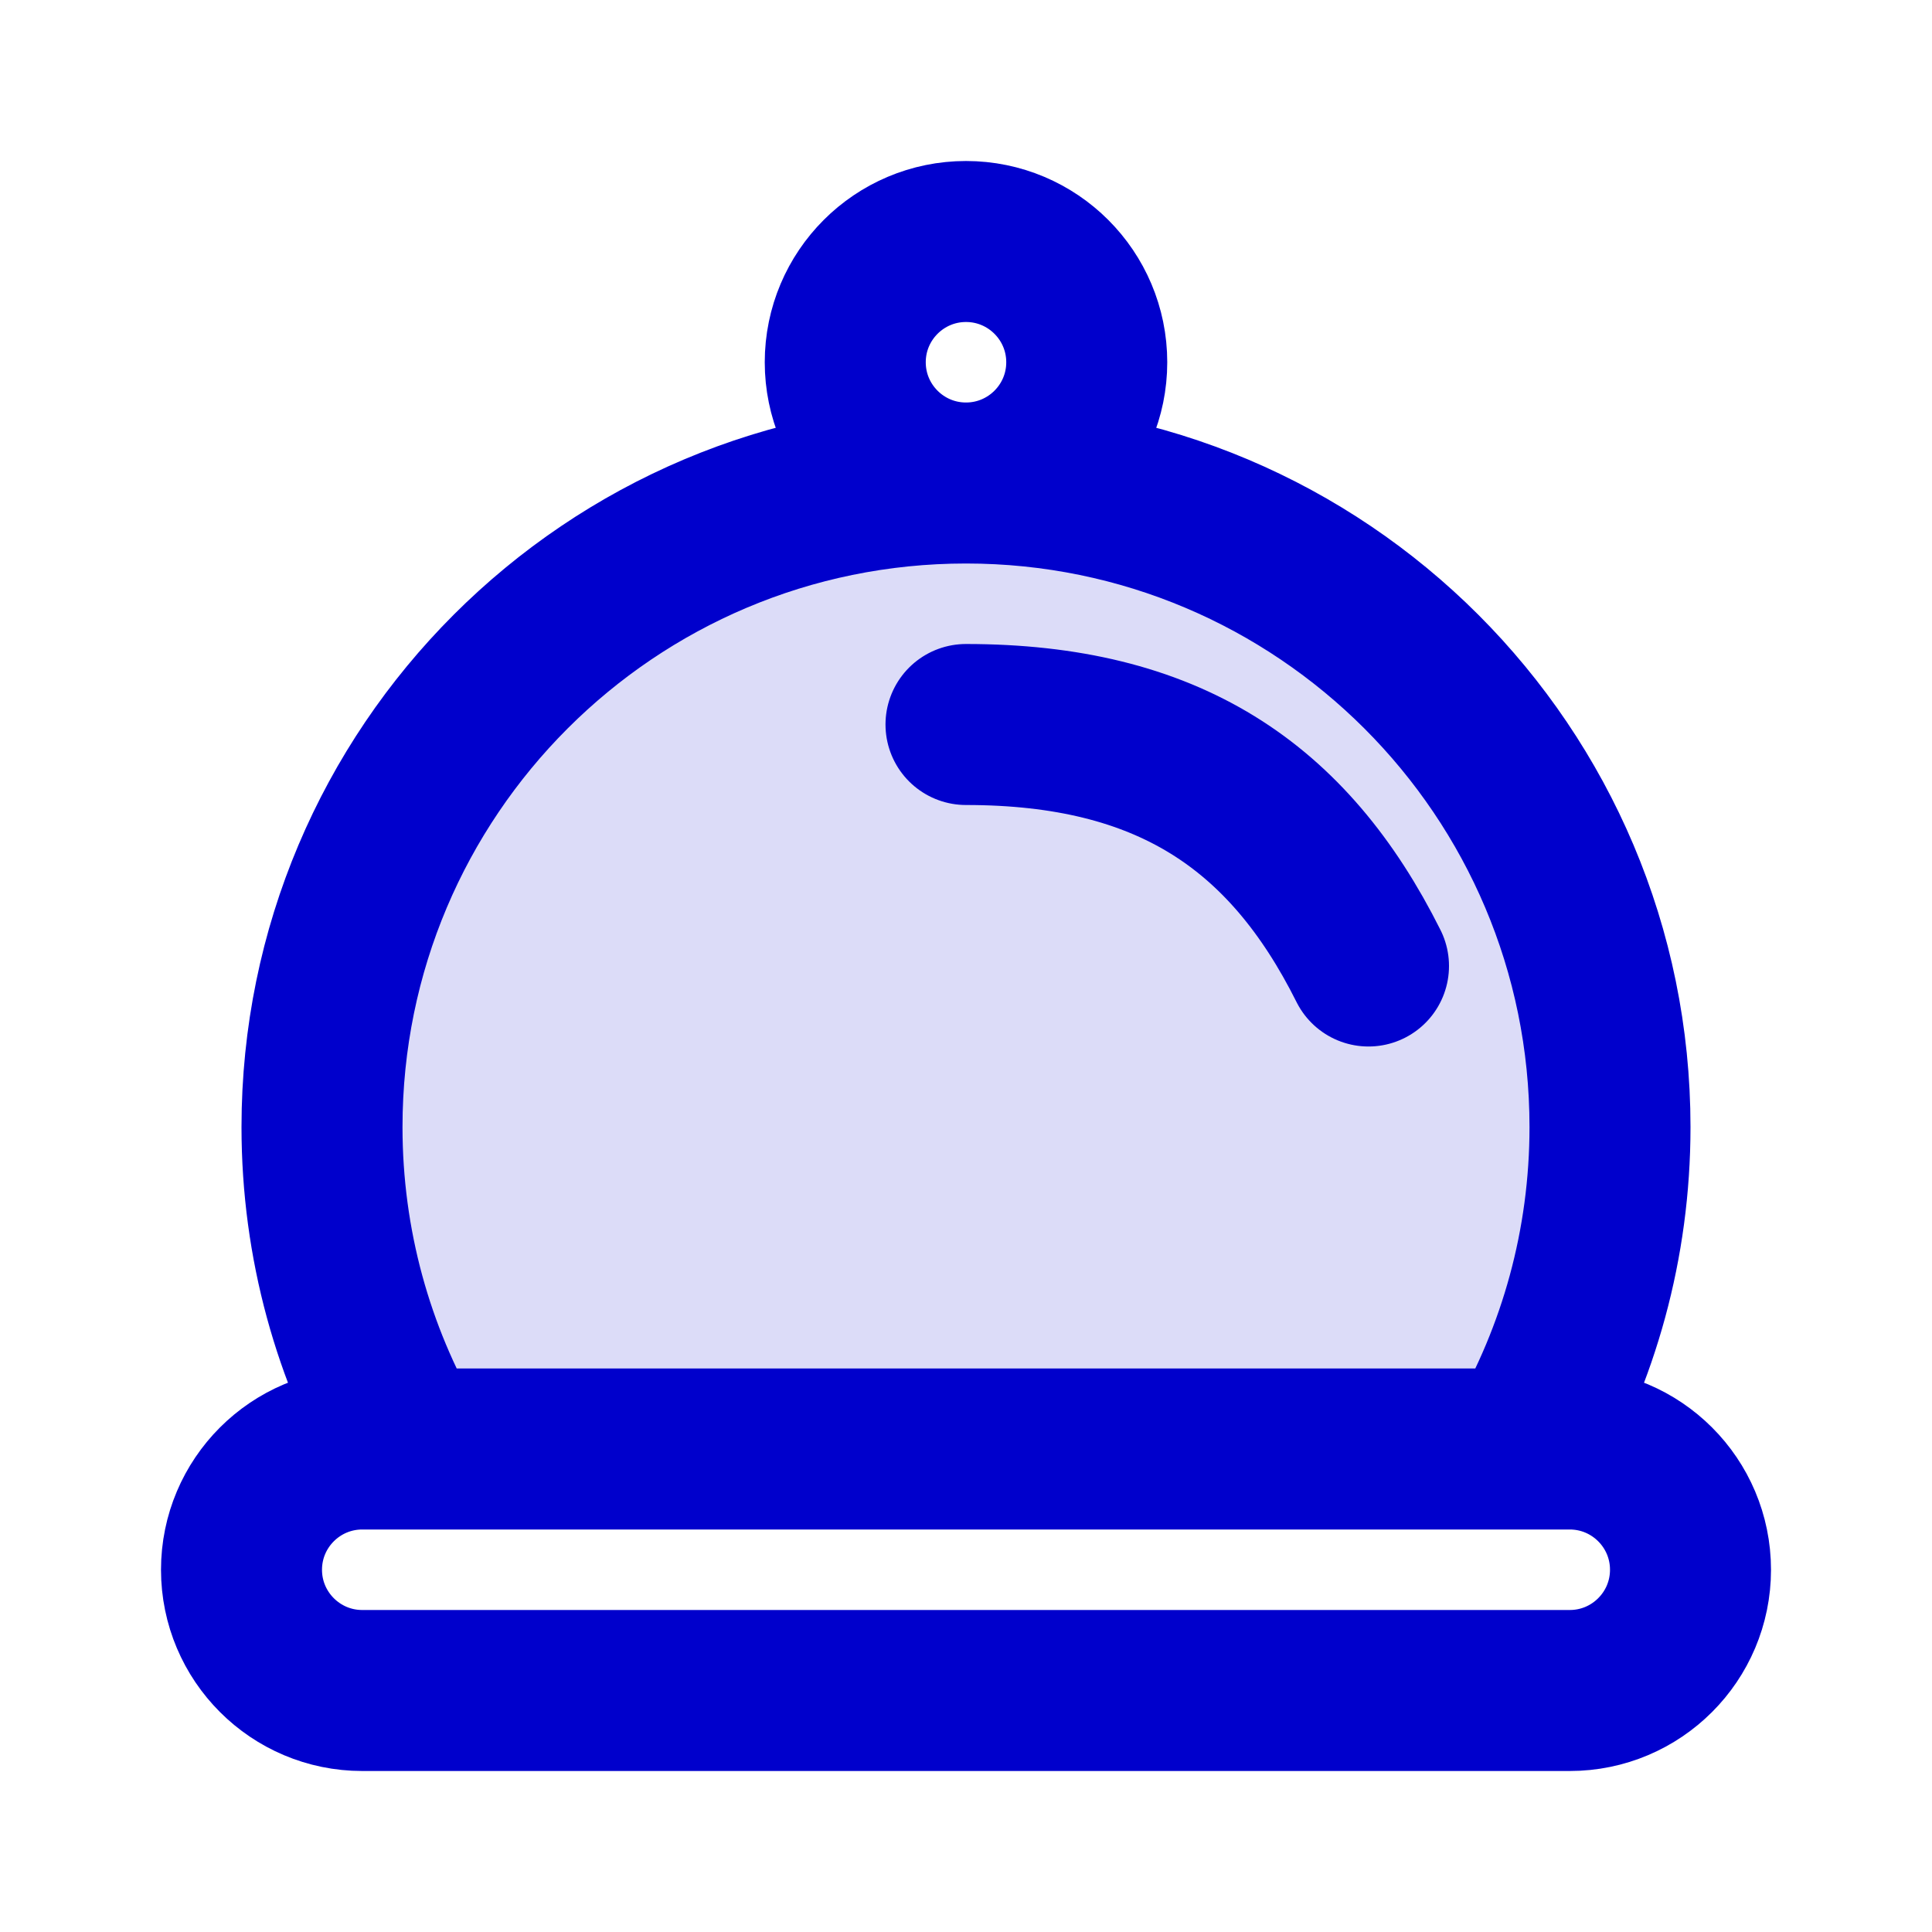 <svg width="24" height="24" viewBox="0 0 24 24" fill="none" xmlns="http://www.w3.org/2000/svg">
<path opacity="0.14" d="M12 6C7.582 6 4 9.582 4 14C4 15.457 4.39 16.823 5.07 18H18.93C19.61 16.823 20 15.457 20 14C20 9.582 16.418 6 12 6Z" fill="#0000CC"/>
<path d="M12 9C14.5 9 16 10 17 12M12 6C7.582 6 4 9.582 4 14C4 15.457 4.39 16.823 5.07 18M12 6C16.418 6 20 9.582 20 14C20 15.457 19.61 16.823 18.93 18M12 6C12.828 6 13.5 5.328 13.5 4.5C13.5 3.672 12.828 3 12 3C11.172 3 10.5 3.672 10.5 4.5C10.5 5.328 11.172 6 12 6ZM4.5 21H19.5C20.328 21 21 20.328 21 19.5C21 18.672 20.328 18 19.5 18H4.5C3.672 18 3 18.672 3 19.5C3 20.328 3.672 21 4.5 21Z" stroke="#0000CC" stroke-width="2" stroke-linecap="round" stroke-linejoin="round"/>
</svg>

